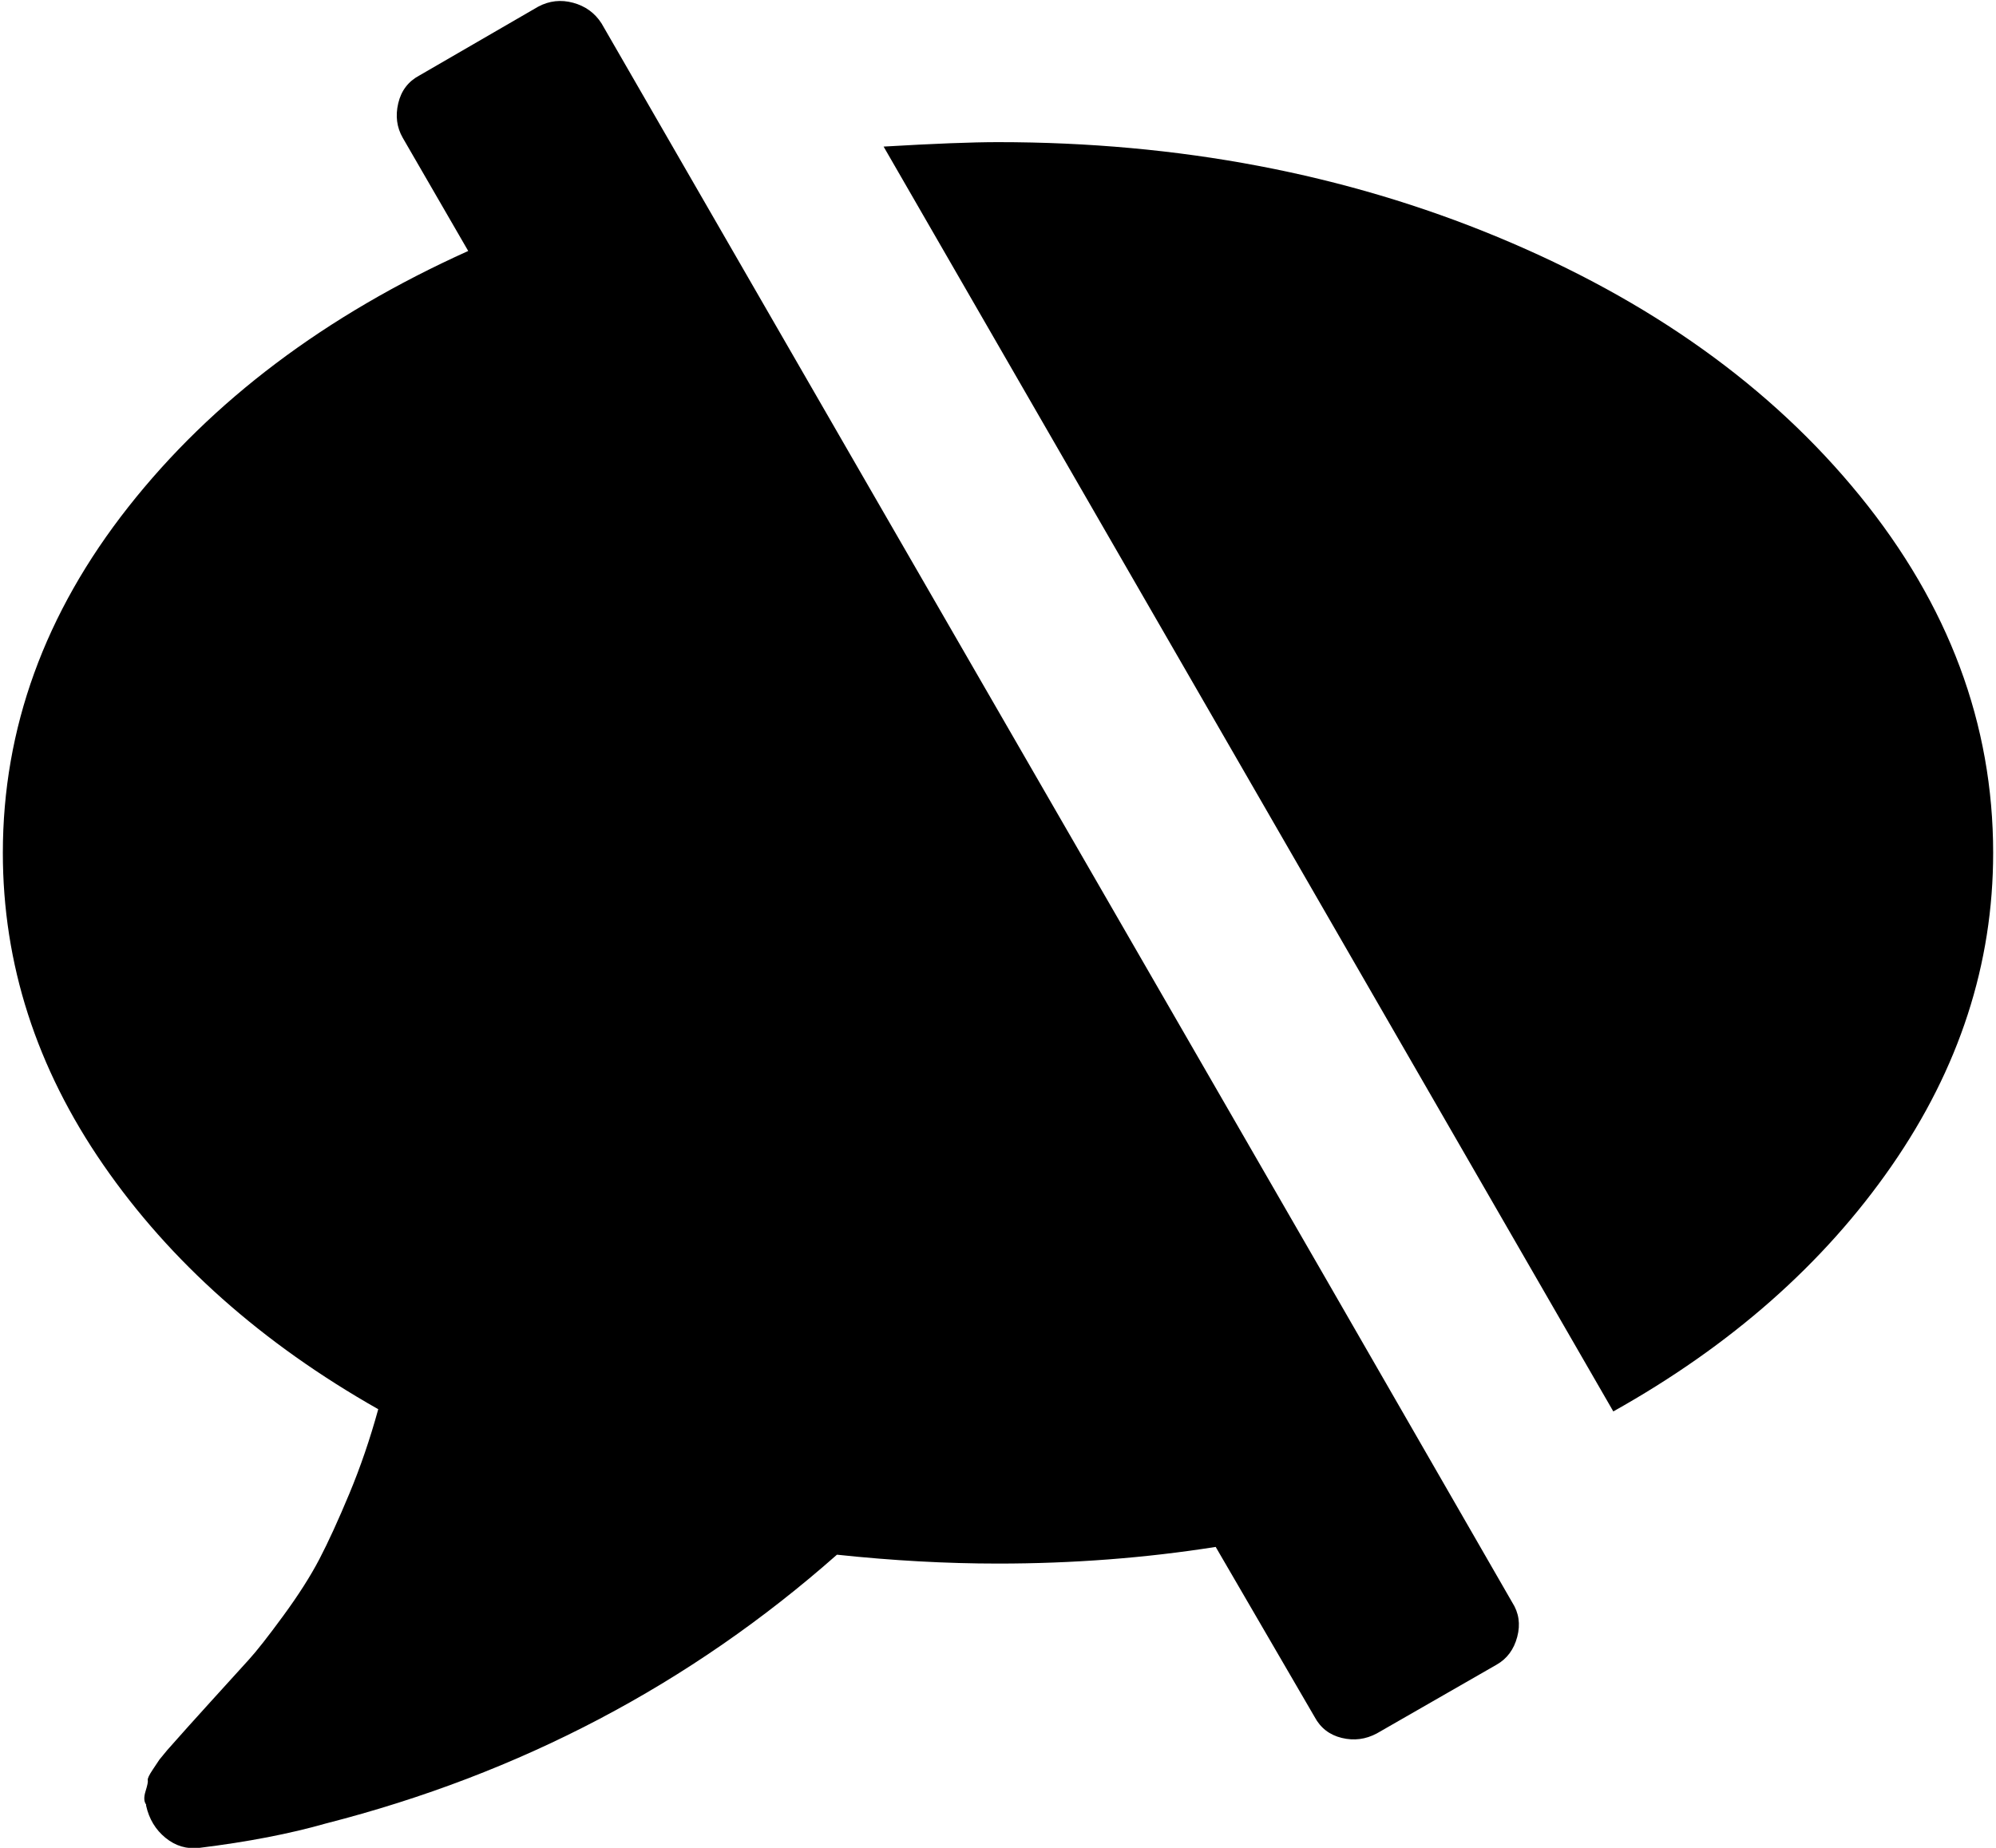 <svg xmlns="http://www.w3.org/2000/svg" width="1.08em" height="1em" viewBox="0 0 1792 1664"><path fill="currentColor" d="M1792 768q0 150-91.5 282T1450 1271L793 132q68-4 103-4q244 0 450 85.5t326 233T1792 768M539 21q256 444 457.5 793t362.5 629q9 14 4.5 31t-18.5 25l-108 62q-15 8-31.5 4t-24.5-19l-89-153q-95 15-196 15q-70 0-145-8q-198 175-460 242q-49 14-114 22q-17 2-30.5-9t-17.5-29v-1q-3-4-.5-12t2-10t4.5-9.5l6-9l7-8.5l8-9q7-8 31-34.5t34.5-38t31-39.5t32.5-51t27-59t26-76q-157-89-247.5-220T0 768q0-168 113-311.5T419 226l-59-102q-8-14-4-31t19-25L482 6q15-8 31.5-3.5T539 21"/></svg>